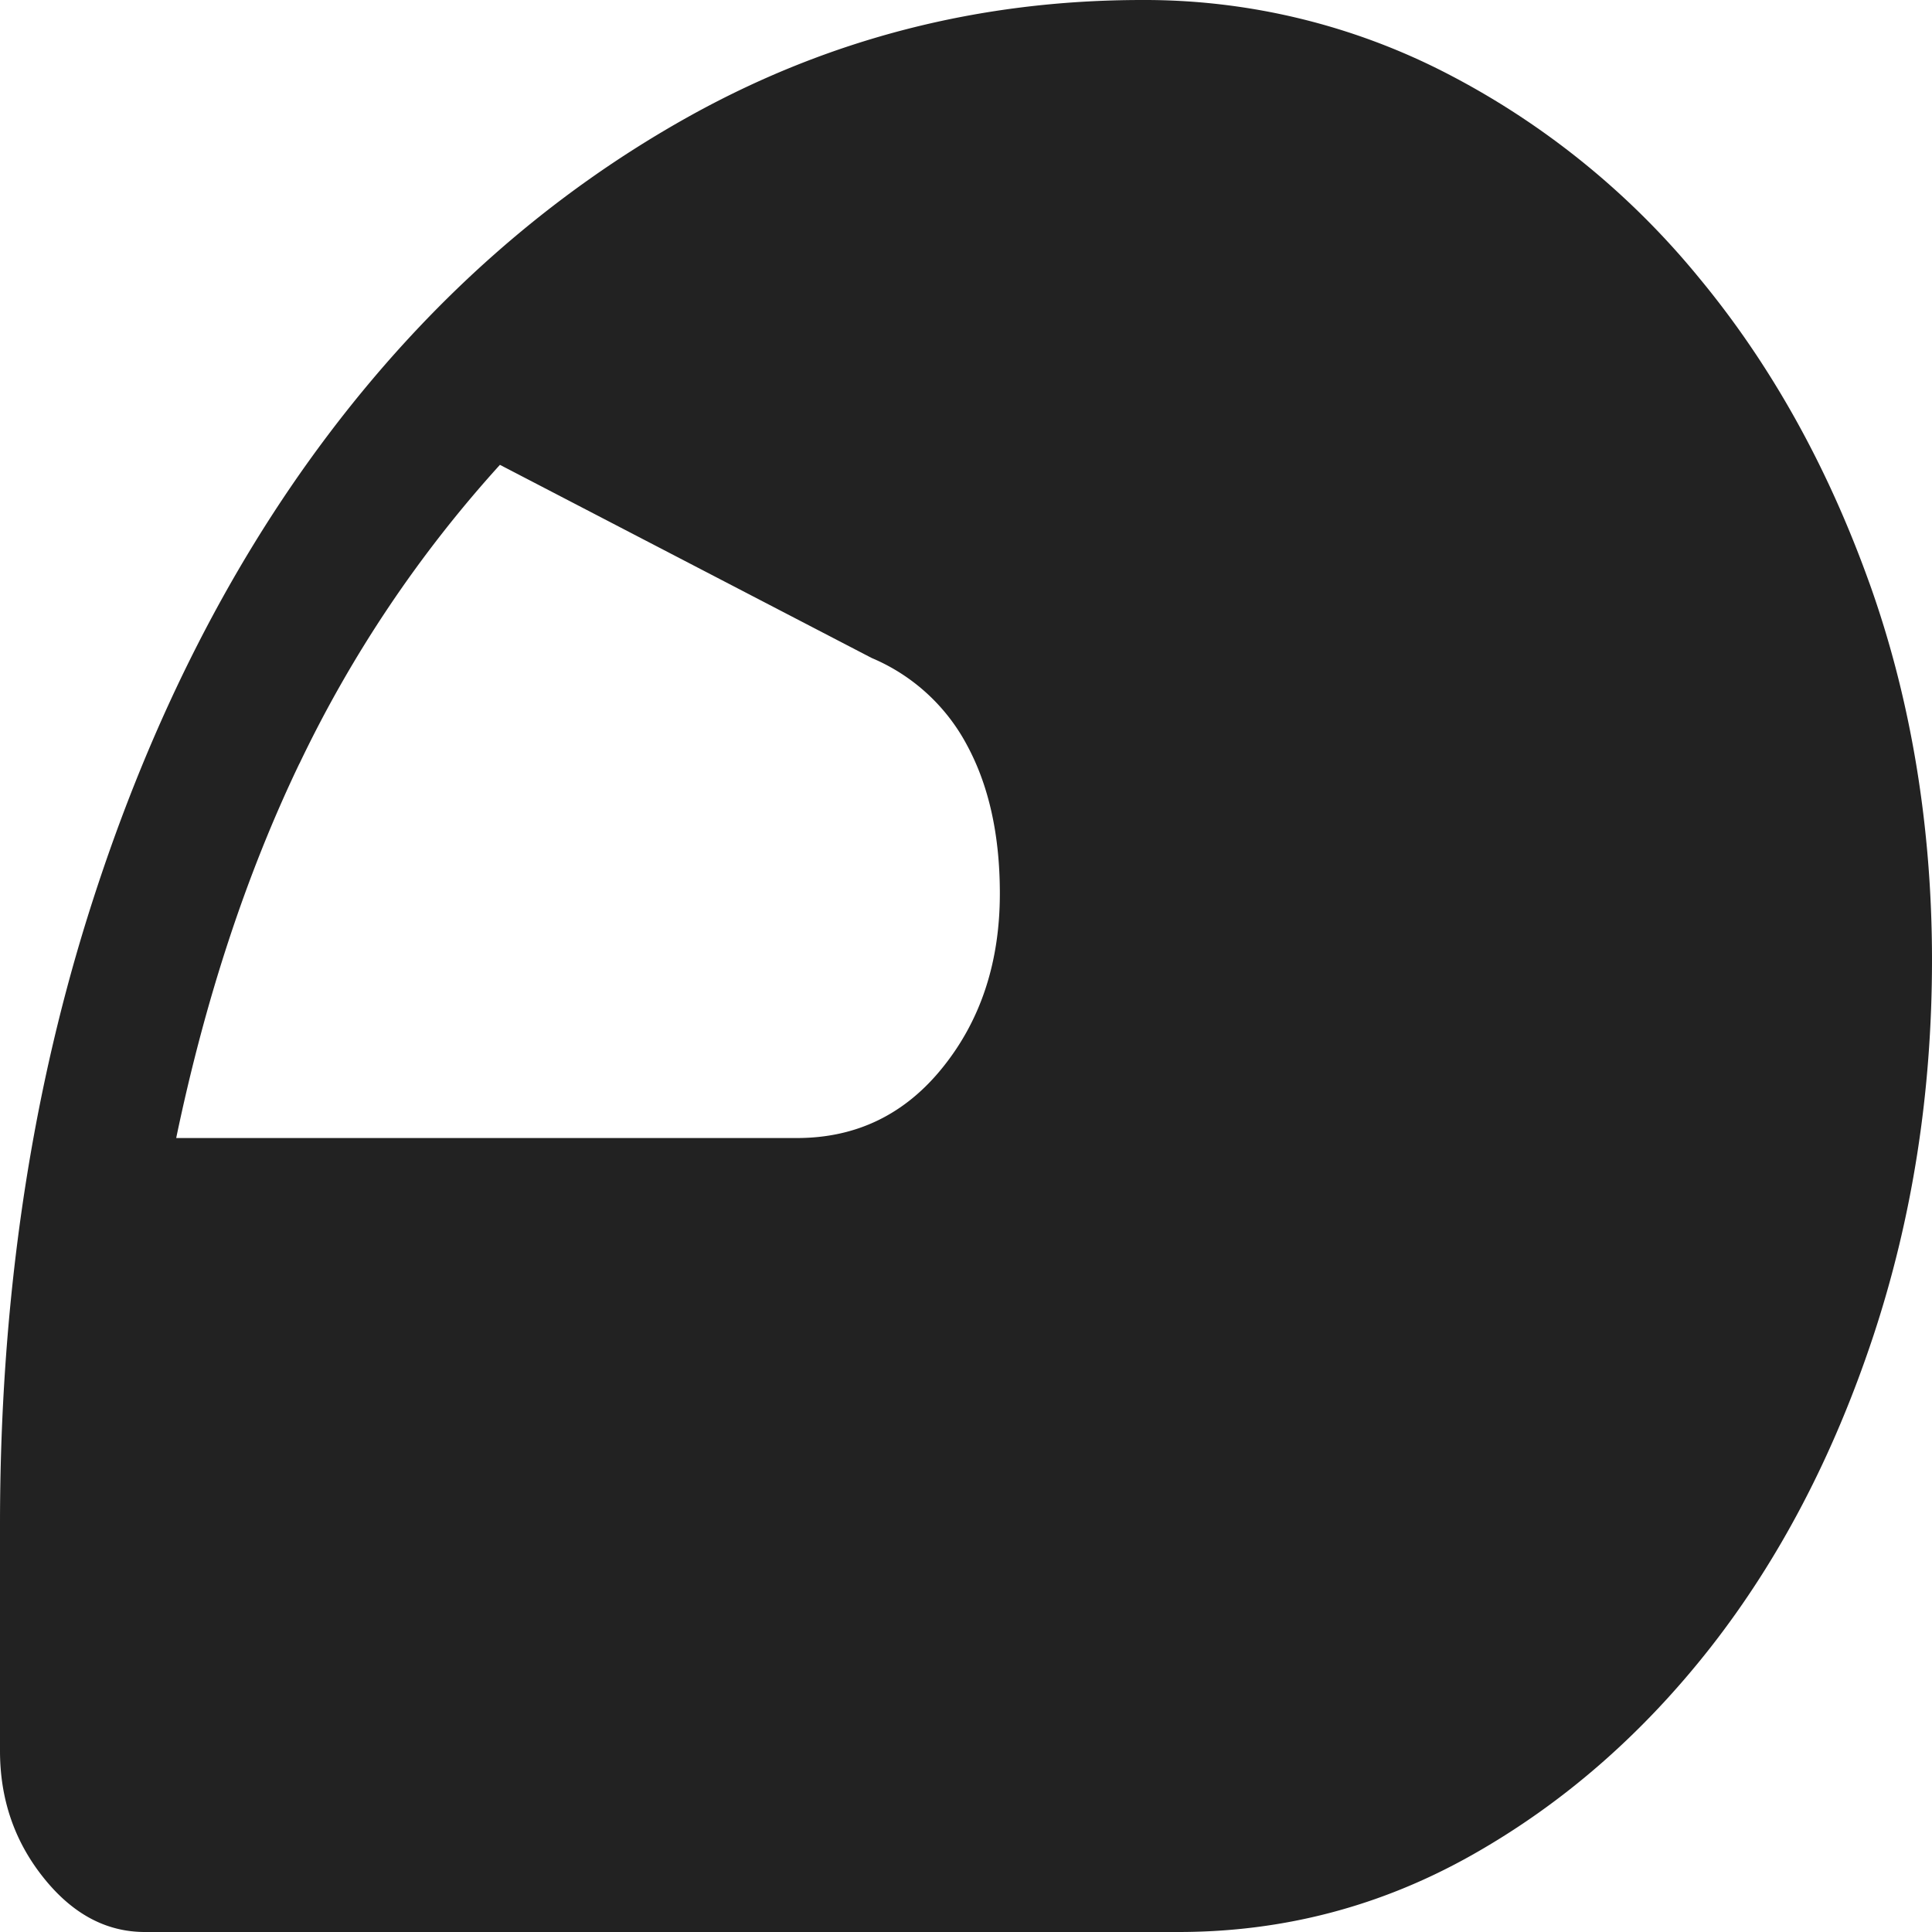 <svg width="25" height="25" viewBox="0 0 25 25" fill="none" xmlns="http://www.w3.org/2000/svg">
    <path d="M24.188 7.54c-.542-1.511-1.276-2.827-2.203-3.946a10.338 10.338 0 0 0-3.25-2.637A8.519 8.519 0 0 0 14.78 0c-2.104 0-4.056.501-5.86 1.504-1.801 1.003-3.364 2.383-4.687 4.14-1.323 1.758-2.359 3.842-3.109 6.25C.375 14.304 0 16.914 0 19.727v2.929c0 .626.188 1.172.563 1.641.375.47.812.703 1.312.703H15.25c1.355 0 2.62-.332 3.797-.996 1.177-.664 2.208-1.563 3.094-2.695.885-1.133 1.583-2.468 2.094-4.004.51-1.537.765-3.164.765-4.883 0-1.72-.27-3.372-.812-4.883zM3.875 9.881a16.036 16.036 0 0 1 2.594-3.866l4.812 2.5a2.49 2.49 0 0 1 1.235 1.133c.28.52.422 1.158.422 1.914 0 .884-.245 1.634-.735 2.245-.489.612-1.12.919-1.89.919H2.28c.375-1.798.907-3.412 1.594-4.845z" fill="#222"/>
</svg>
